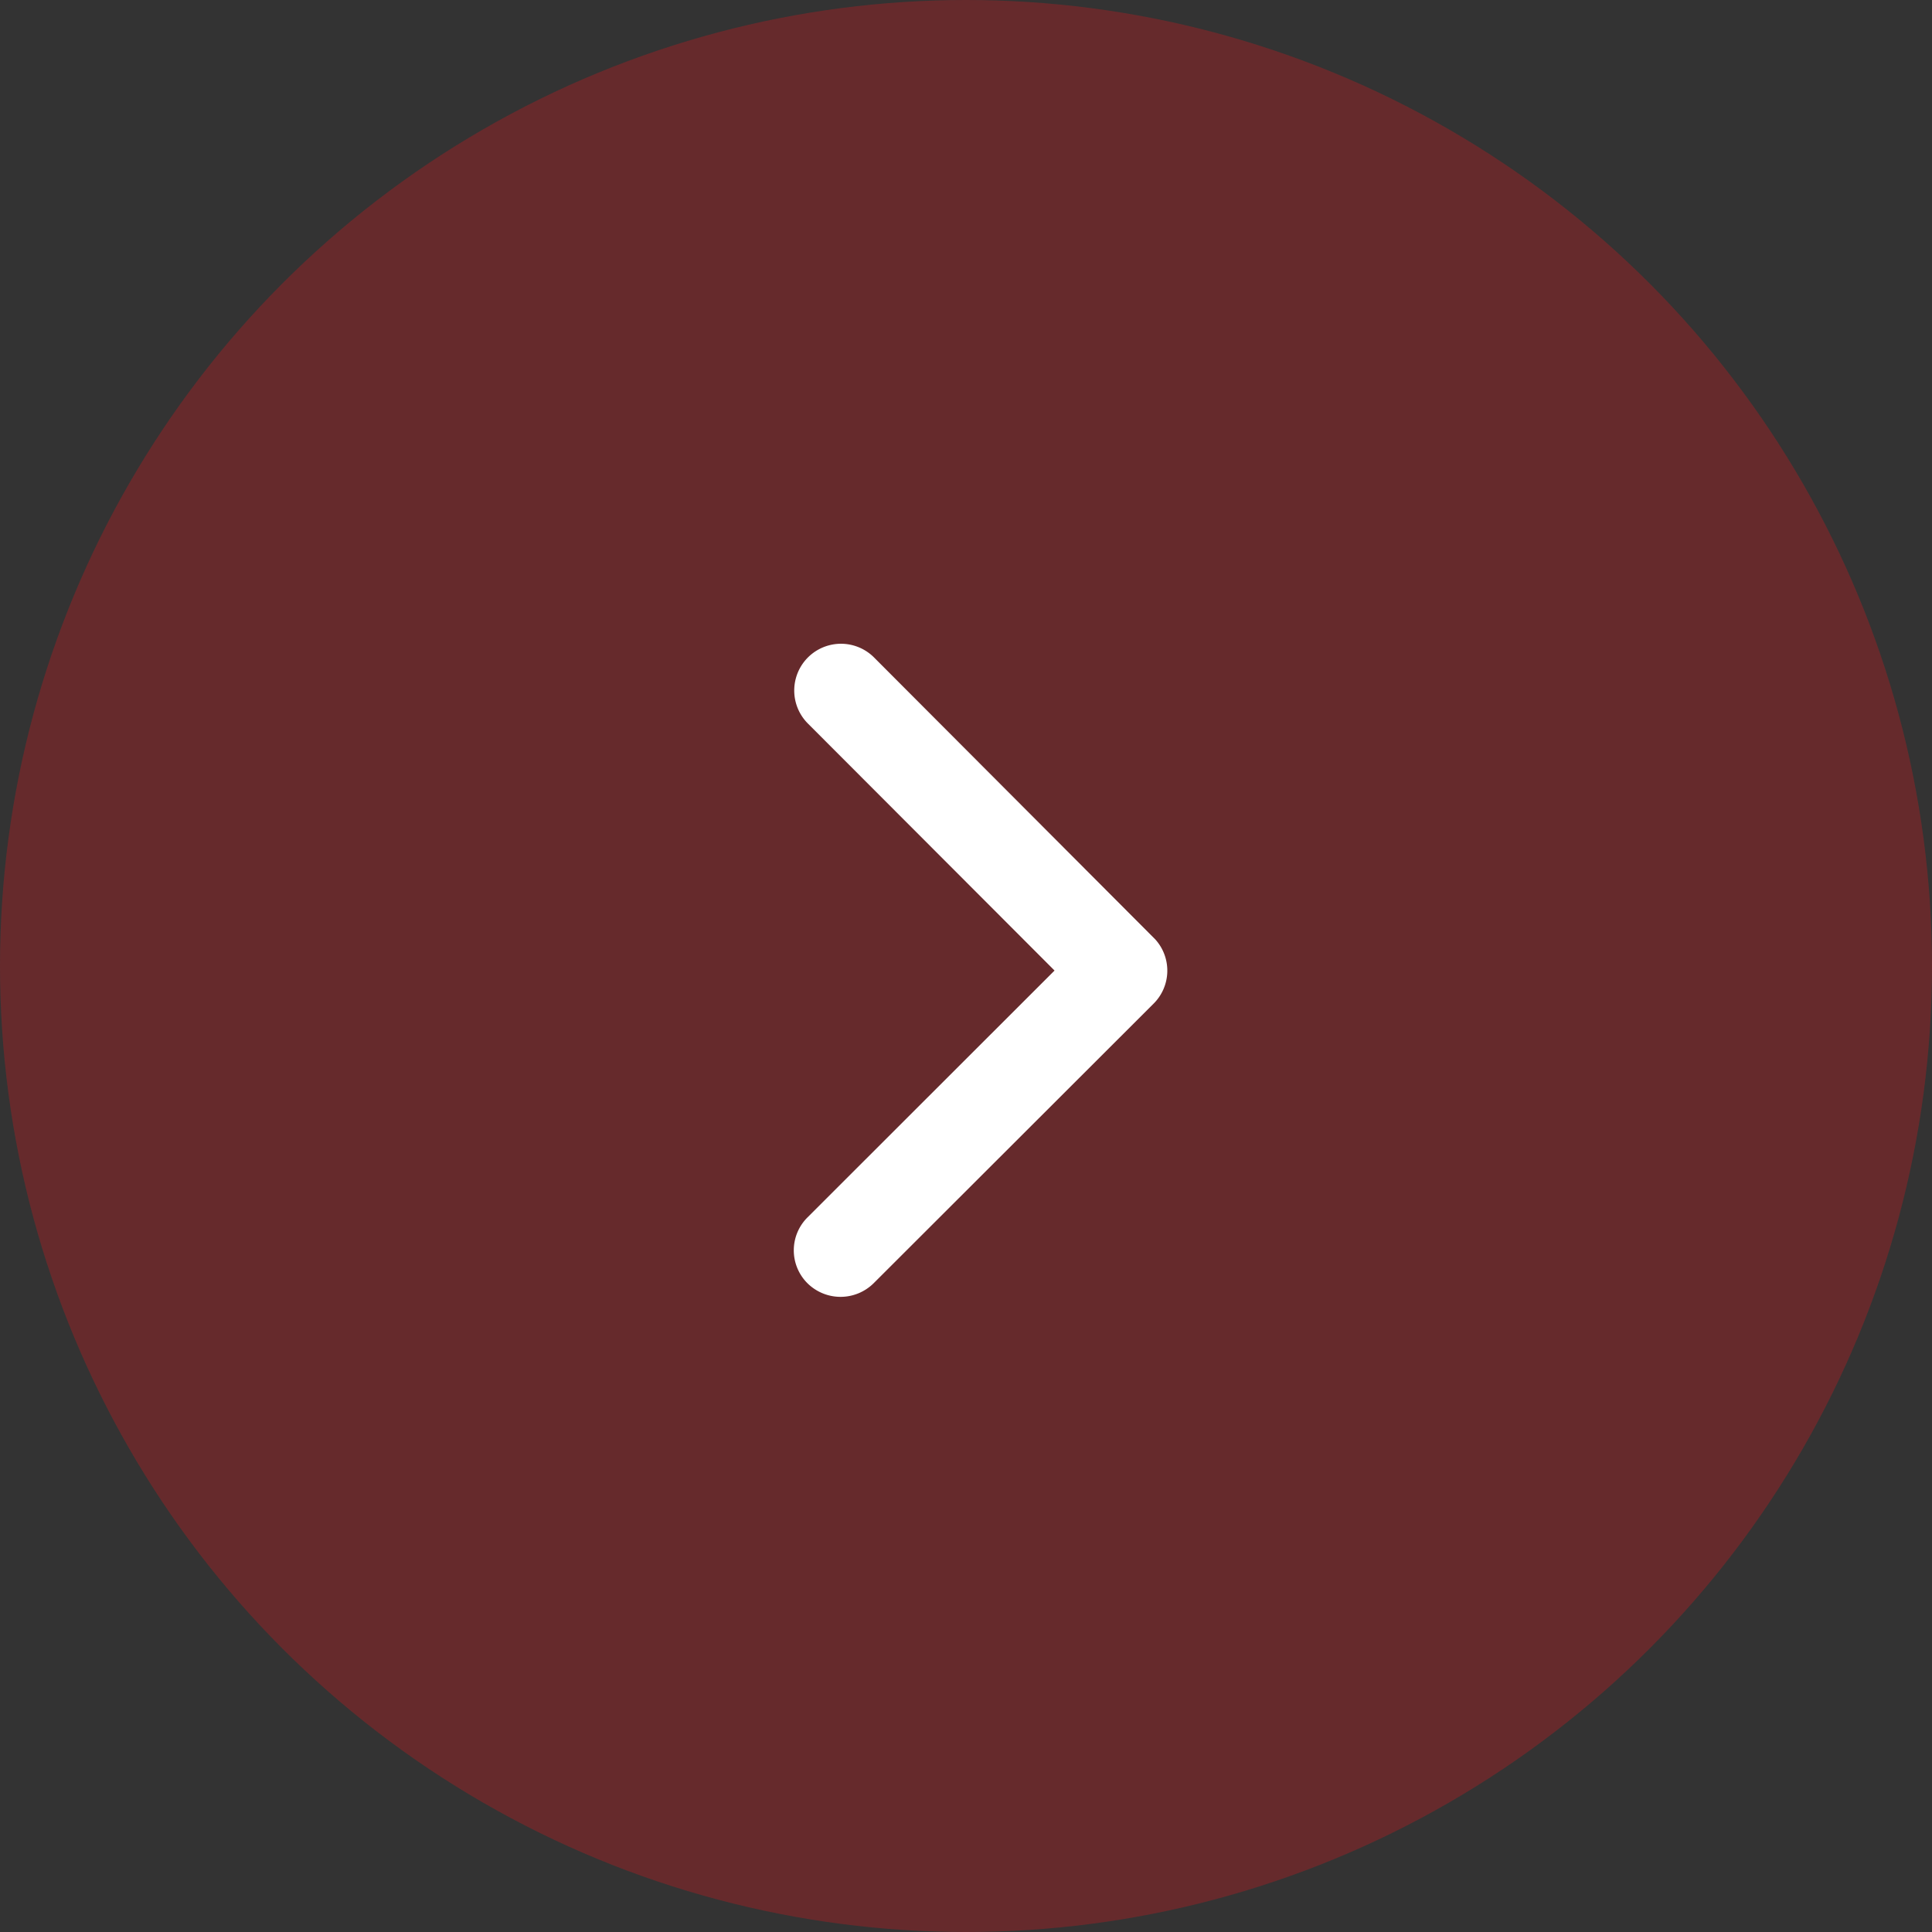 <svg id="Group_41010" data-name="Group 41010" xmlns="http://www.w3.org/2000/svg" width="48" height="48" viewBox="0 0 48 48">
  <rect x="0" y="0" width="48" height="48" fill="#333333" stroke="none"/>
  <circle id="Ellipse_2" data-name="Ellipse 2" cx="24" cy="24" r="24" fill="#c51c22" opacity="0.35"/>
  <path id="Icon_ionic-ios-arrow-down" data-name="Icon ionic-ios-arrow-down" d="M8.113,2.8l6.133,6.138a1.154,1.154,0,0,0,1.637,0,1.169,1.169,0,0,0,0-1.642L8.934.338A1.157,1.157,0,0,0,7.336.3l-7,6.983A1.159,1.159,0,0,0,1.975,8.929Z" transform="translate(29 16) rotate(90)" fill="#fff"/>
</svg>
